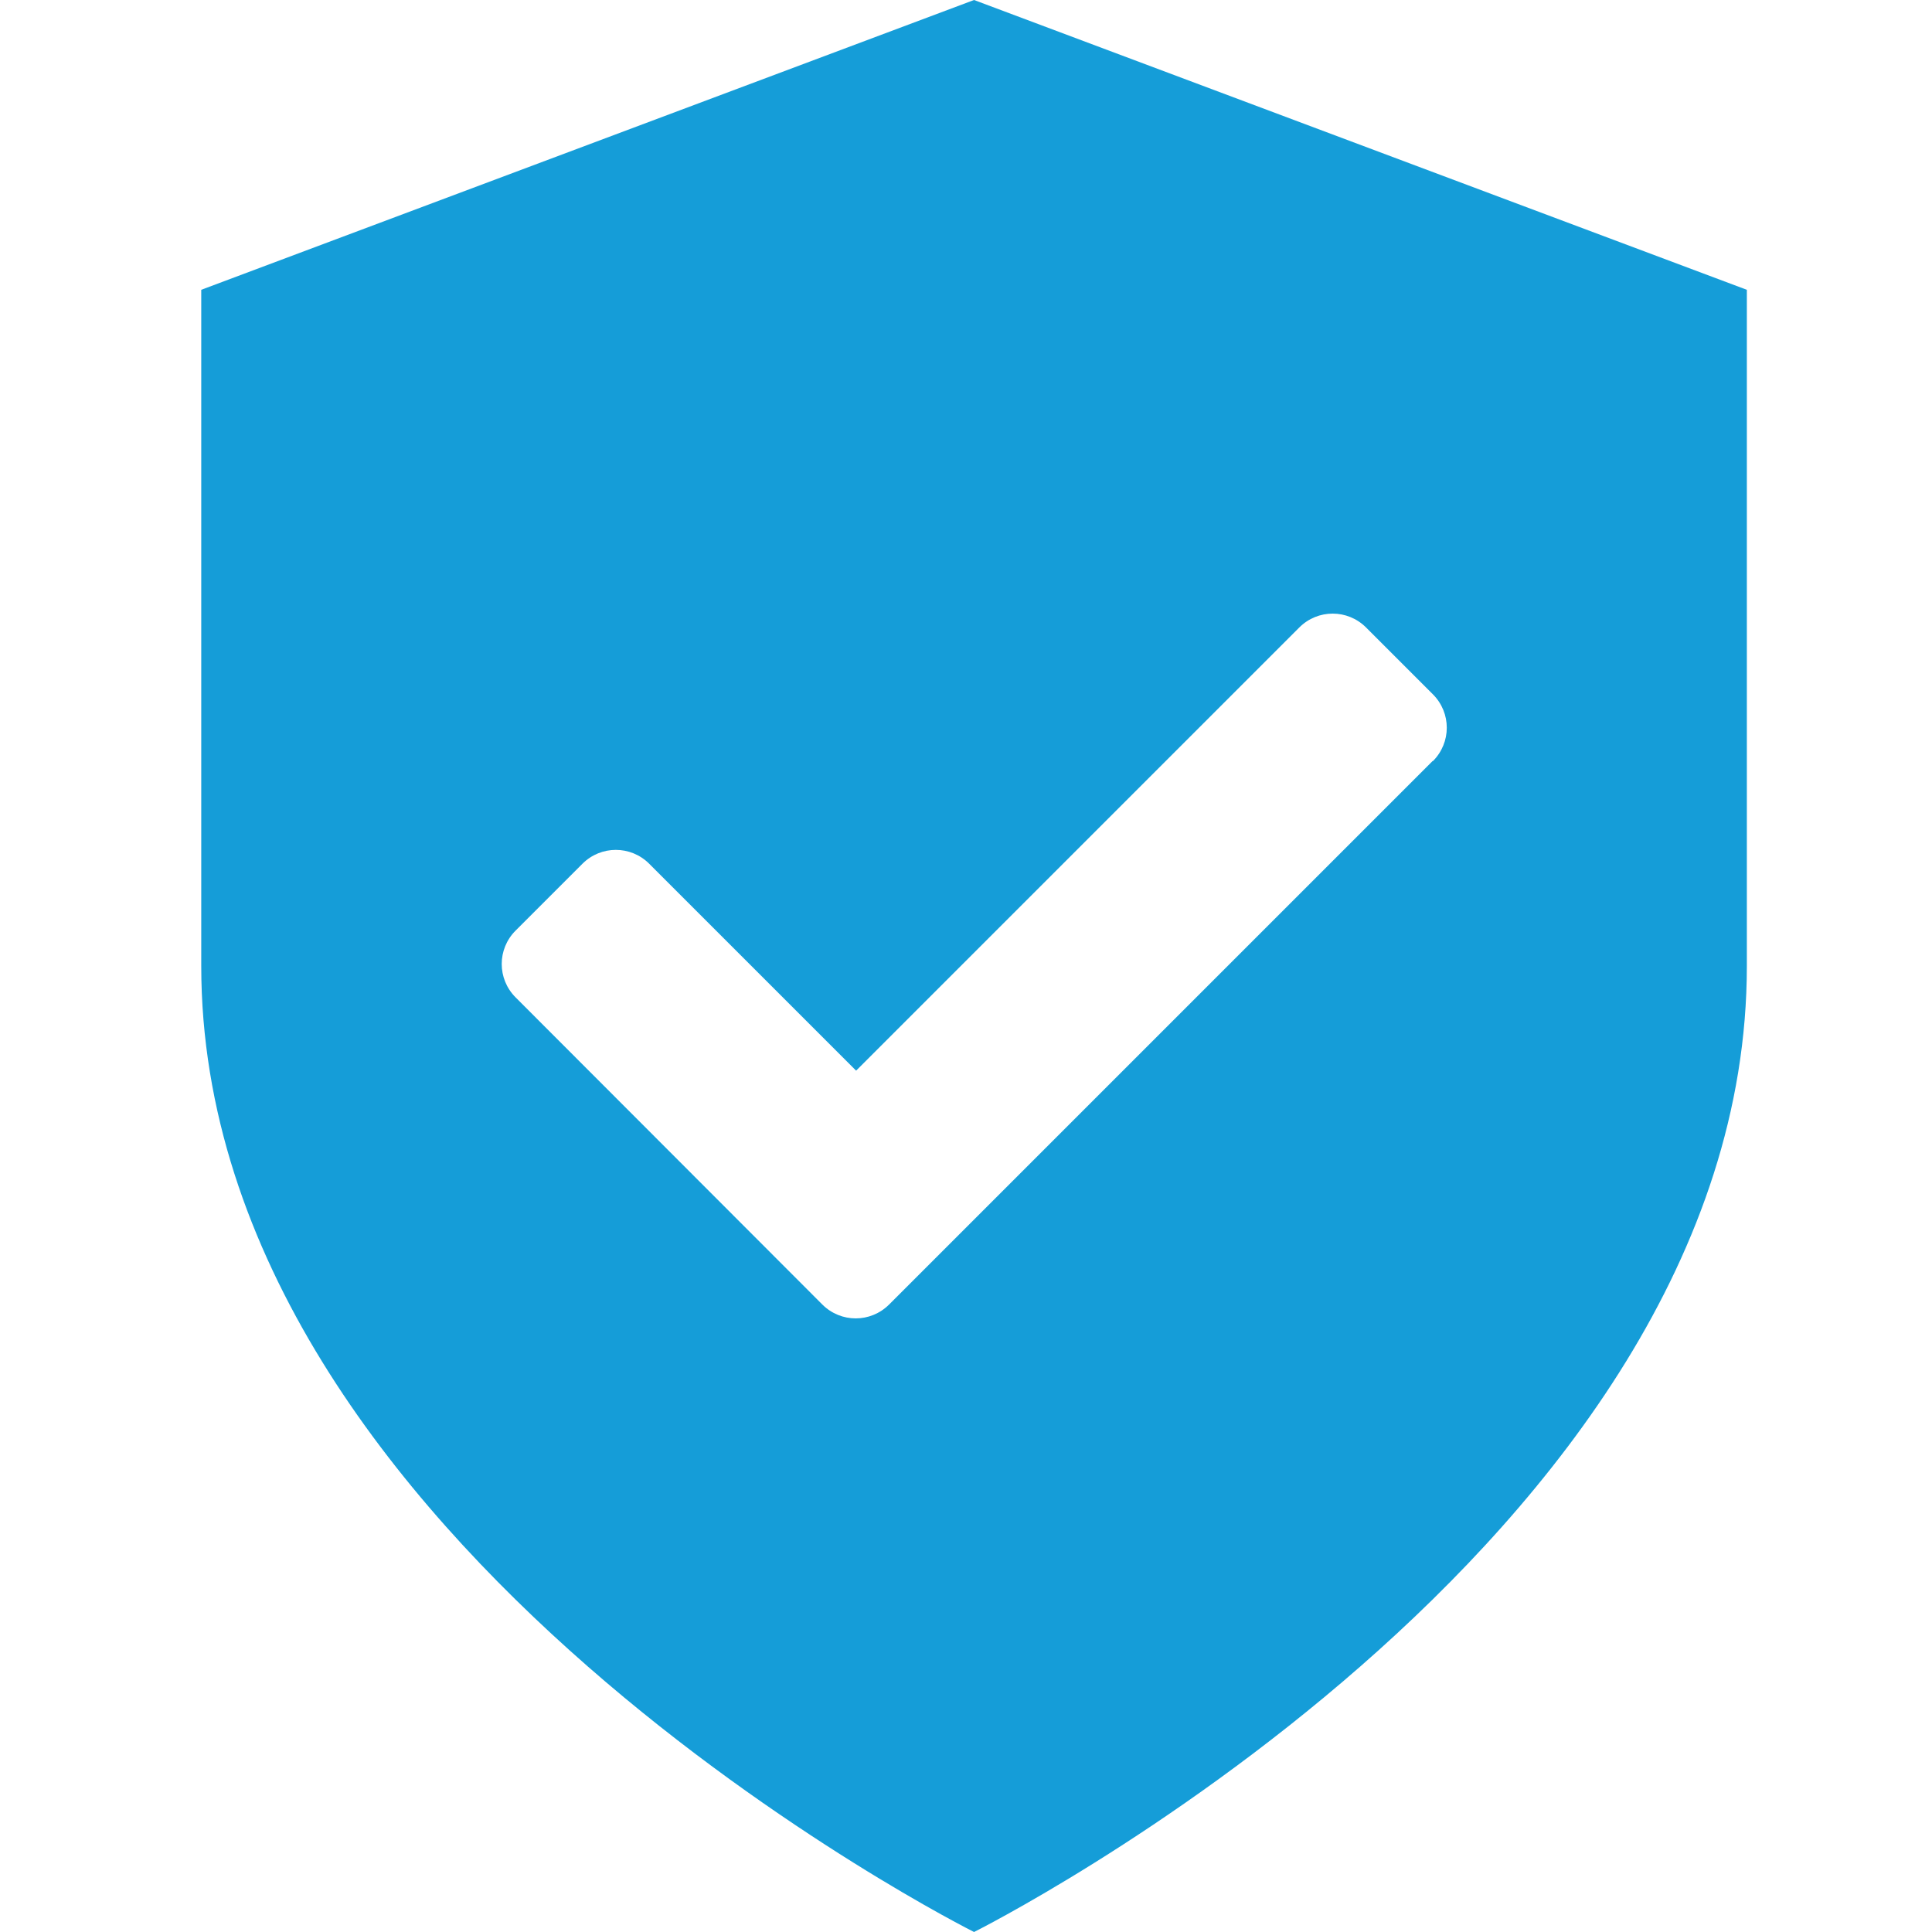 <?xml version="1.0" encoding="UTF-8"?>
<svg xmlns="http://www.w3.org/2000/svg" viewBox="0 0 48 48">
  <g id="Group_4029" data-name="Group 4029">
    <path id="Path_9788" data-name="Path 9788" d="M24.2,0L5,7.2V24c0,14.4,19.2,24,19.2,24,0,0,19.2-9.6,19.2-24V7.2L24.2,0Zm11.39,18.91l-13.5,13.5c-.46,.46-1.2,.46-1.66,0l-7.62-7.63c-.46-.46-.46-1.2,0-1.66l1.66-1.66c.46-.46,1.2-.46,1.66,0,0,0,0,0,0,0l5.14,5.14,11.01-11.01c.46-.46,1.2-.46,1.66,0l1.66,1.66c.46,.46,.46,1.2,0,1.66" fill="#159dd8"/>
  </g>
</svg>
